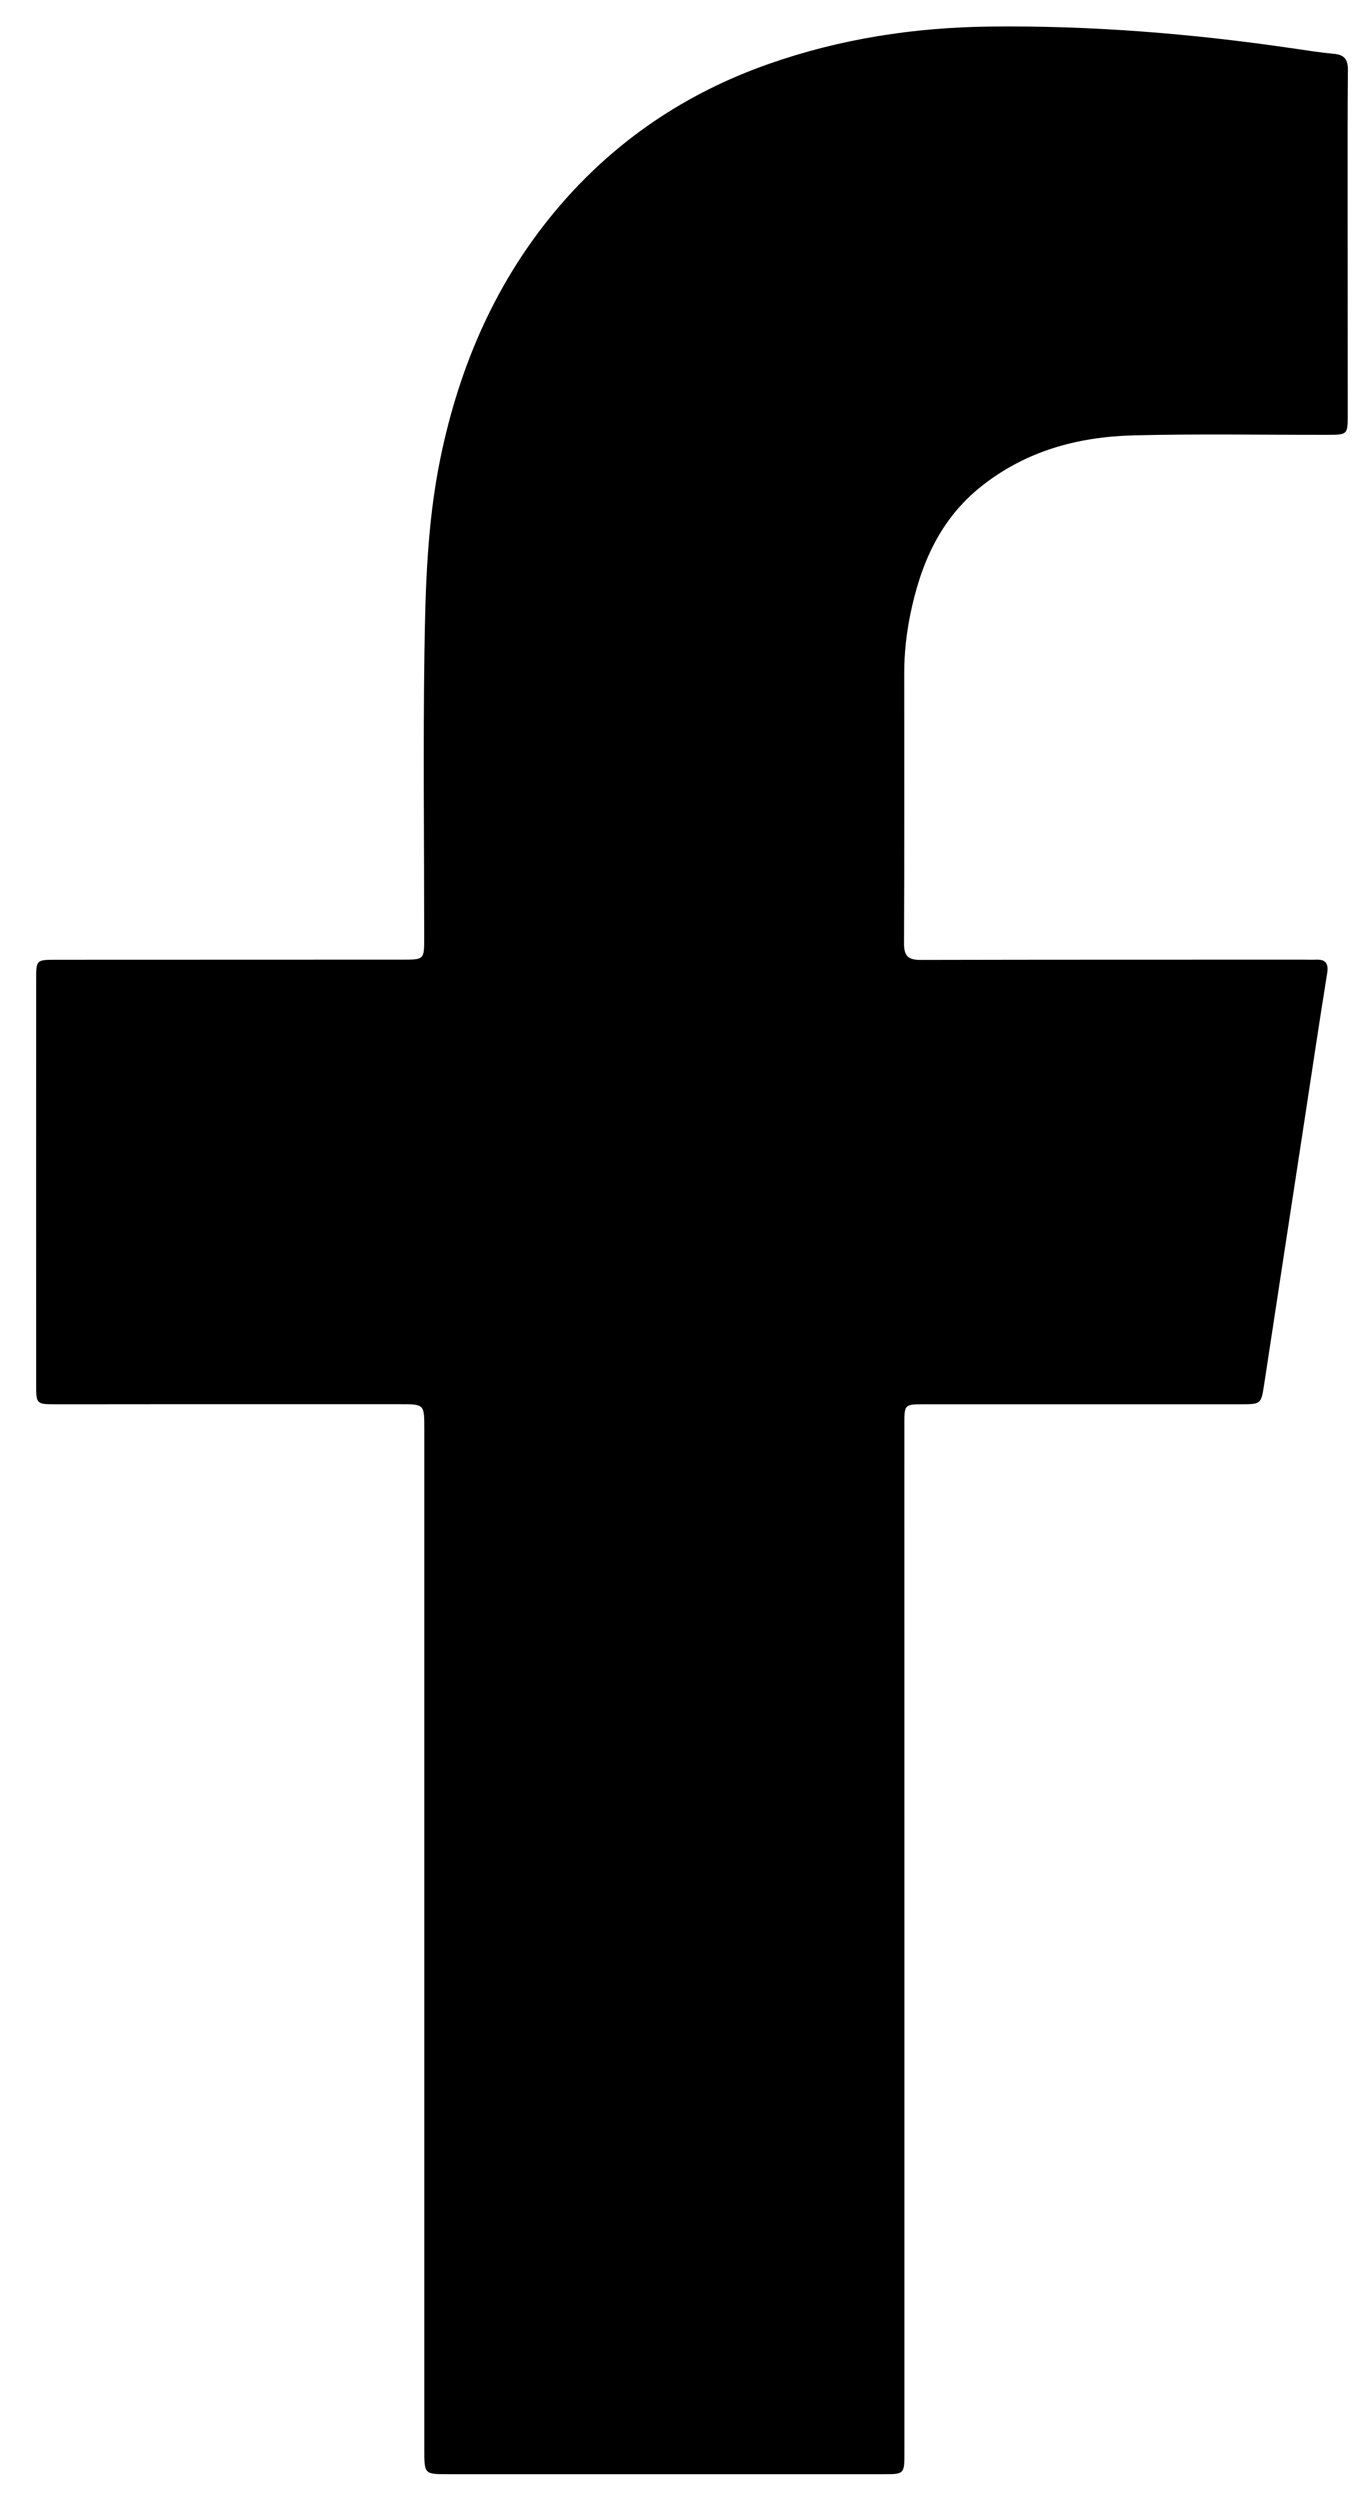 <?xml version="1.0" encoding="utf-8"?>
<!-- Generator: Adobe Illustrator 25.4.1, SVG Export Plug-In . SVG Version: 6.00 Build 0)  -->
<svg version="1.1" id="Layer_1" xmlns="http://www.w3.org/2000/svg" xmlns:xlink="http://www.w3.org/1999/xlink" x="0px" y="0px"
	 viewBox="0 0 245.42 446.92" style="enable-background:new 0 0 245.42 446.92;" xml:space="preserve">
<g id="NEn4Ws.tif">
	<g>
		<path d="M161.78,346.81c0,30.55,0,61.1,0,91.65c0,3.88-0.01,3.89-3.85,3.89c-25.87,0-51.74,0-77.62,0c-4.41,0-4.41,0-4.41-4.32
			c0-59.76,0-119.53,0-179.29c0-1.08,0-2.16,0-3.25c0-4.44,0-4.44-4.32-4.44c-14.23,0-28.45,0-42.68,0
			c-6.41,0-12.81,0.02-19.22,0.01c-3.09,0-3.21-0.12-3.21-3.26c-0.01-24.31-0.01-48.61,0-72.92c0-3.21,0.1-3.29,3.43-3.29
			c20.71-0.01,41.43-0.01,62.14-0.02c3.81,0,3.84-0.01,3.84-3.91c0-16.98-0.21-33.96,0.04-50.94c0.17-11.63,0.49-23.27,2.85-34.76
			c3.43-16.7,10.06-31.91,21.13-44.91c10.13-11.89,22.73-20.38,37.5-25.58c12.83-4.52,26.06-6.56,39.65-6.72
			c18.16-0.21,36.2,1.26,54.15,3.89c2.47,0.36,4.93,0.76,7.41,0.98c1.91,0.17,2.52,1.07,2.5,2.91c-0.07,7.41-0.05,14.82-0.05,22.22
			c0,13.15,0.02,26.3,0.02,39.45c0,3.47-0.06,3.53-3.45,3.54c-11.65,0.02-23.3-0.2-34.94,0.1c-9.9,0.26-19.21,2.78-27.18,9.13
			c-7.39,5.88-10.84,13.91-12.67,22.85c-0.7,3.43-1.09,6.9-1.09,10.41c-0.01,16.15,0.04,32.3-0.04,48.44
			c-0.01,2.37,0.85,2.96,3.06,2.95c22.79-0.06,45.59-0.04,68.38-0.05c0.75,0,1.5,0.03,2.25,0c1.81-0.07,2.27,0.75,1.99,2.49
			c-1.36,8.46-2.63,16.93-3.92,25.4c-2.45,16.03-4.91,32.06-7.35,48.1c-0.52,3.43-0.58,3.5-4.09,3.5c-18.88,0-37.77,0-56.65,0
			c-3.6,0-3.61,0.01-3.61,3.6C161.78,285.38,161.78,316.09,161.78,346.81z"/>
	</g>
</g>
<g id="HFnPoh.tif">
	<g>
		<path d="M643.74,363.85c-5.87-0.44-11.61-1.23-17.29-2.48c-13.56-3-25.69-8.92-36.51-17.66c-13.36-10.8-22.73-24.35-28.56-40.44
			c-0.82-2.26,0.6-1.99,1.83-1.78c6.02,1.02,12.09,1.07,18.17,1.01c6.19-0.06,12.23-1.14,18.33-2.92c-1.11-0.3-2.23-0.58-3.34-0.89
			c-14.01-3.91-26.51-10.47-37.31-20.37c-12.79-11.74-21.52-25.88-26.34-42.5c-2.24-7.73-3.01-15.66-3.29-23.65
			c-0.06-1.66,0.91-1.22,1.8-0.81c2.79,1.3,5.53,2.72,8.37,3.91c7.88,3.3,16.13,5.23,24.6,6.25c1.22,0.15,2.48,0.25,3.89-0.19
			c-0.46-1.33-1.7-1.79-2.62-2.49c-11.3-8.64-20.36-19.19-26.36-32.09c-12.59-27.06-12.16-54.07,1.06-80.85
			c2.03-4.11,2.1-4.06,5.06-0.52c14.73,17.58,31.59,32.81,50.49,45.78c31.59,21.68,66.37,35.45,104.13,41.71
			c7.95,1.32,15.98,2.18,24.03,2.68c2.92,0.18,3.01,0,2.52-2.87c-4.15-24.11,0.13-46.59,13.57-67.05
			c8.75-13.32,20.46-23.47,34.8-30.62c13.89-6.93,28.62-9.91,43.98-9.2c21.82,1.01,40.95,8.88,56.95,23.94
			c0.79,0.74,1.57,1.49,2.33,2.26c1.4,1.42,2.94,1.79,4.98,1.36c18.13-3.88,35.23-10.43,51.32-19.61c0.71-0.41,1.44-0.8,2.73-1.51
			c-3.32,10.43-8.1,19.41-14.45,27.57c-6.37,8.19-13.9,15.15-22.57,21.06c16.8-1.31,32.6-6.31,48.21-12.7
			c0.34,1.39-0.43,2.01-0.92,2.69c-11.54,15.93-24.91,30.1-40.76,41.83c-1.67,1.24-2.25,2.6-2.18,4.62
			c0.6,16.49-0.4,32.9-3.16,49.18c-4.07,24.01-11.23,47.06-21.61,69.11c-10.4,22.12-23.47,42.48-39.5,60.96
			c-14.09,16.25-29.93,30.53-47.77,42.51c-22.22,14.92-46.29,25.91-72.13,32.92c-14.07,3.82-28.41,6.37-42.93,7.79
			c-13.75,1.35-27.58,1.78-41.36,1c-31.44-1.79-61.71-8.7-90.48-21.75c-10.62-4.82-20.93-10.22-30.81-16.44
			c-0.6-0.38-1.33-0.63-1.86-1.83C561.32,405.13,605.09,393.53,643.74,363.85z"/>
	</g>
</g>
</svg>
